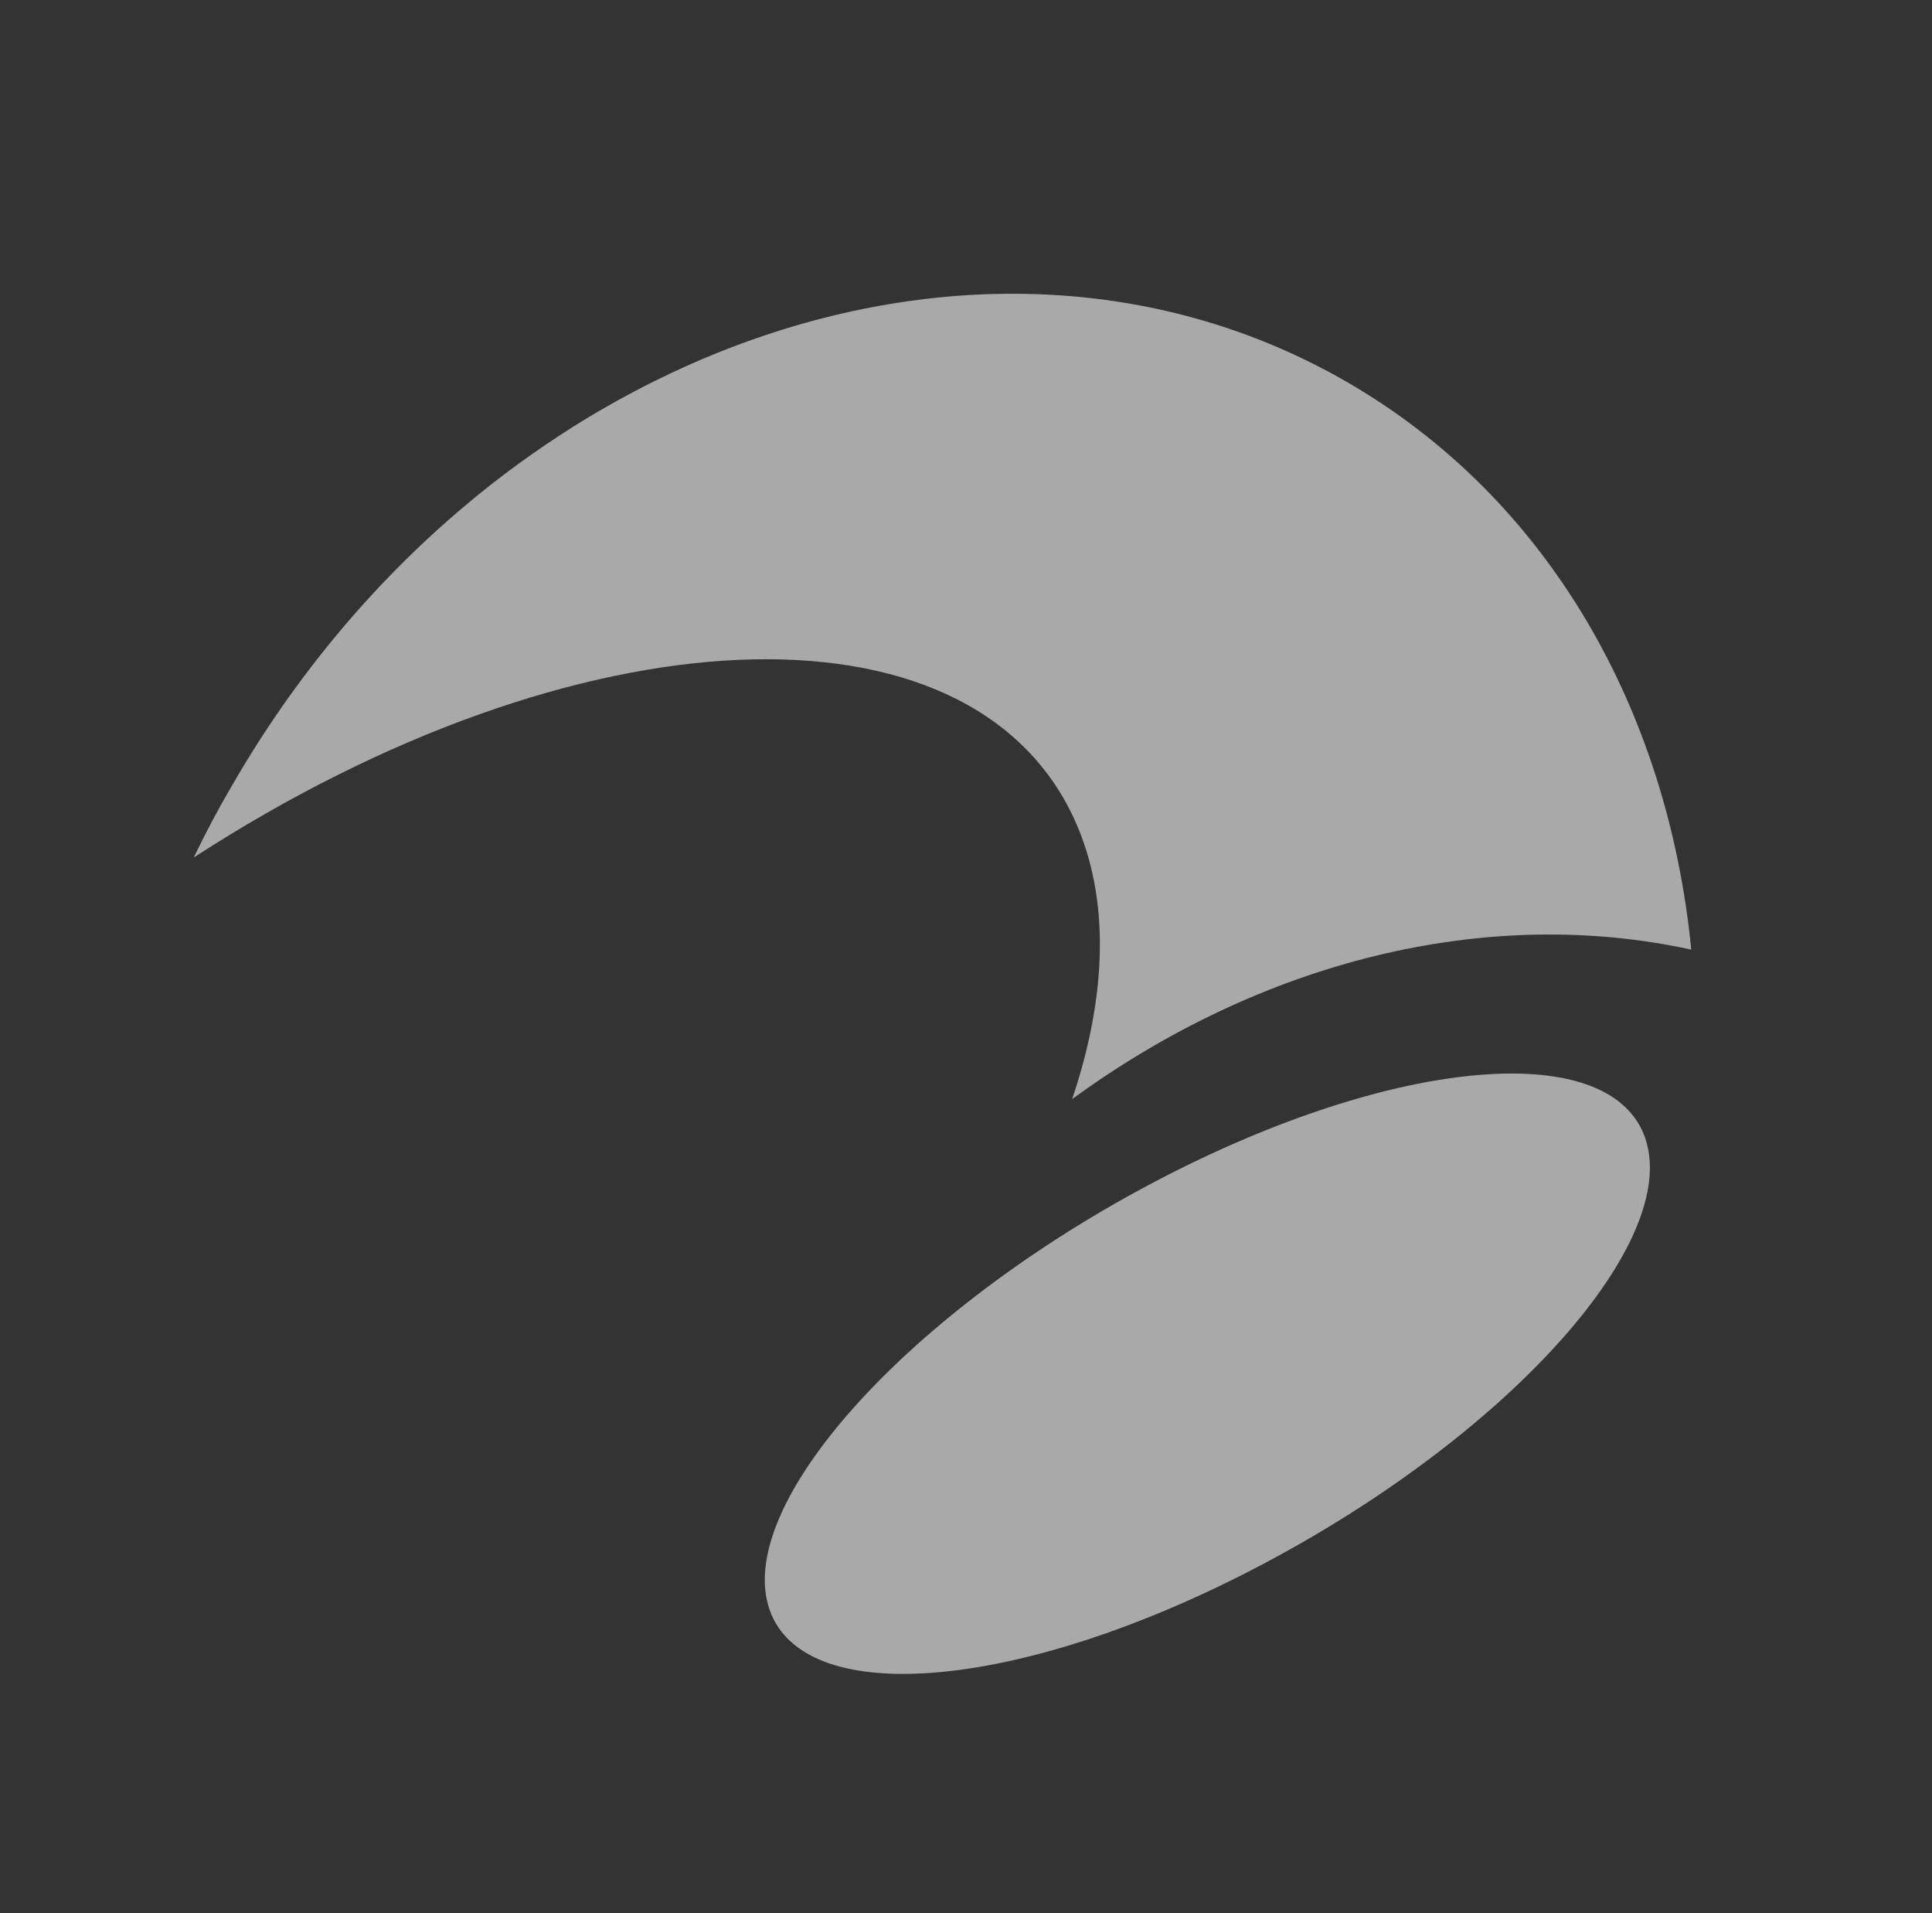 <svg width="100" height="99" viewBox="0 0 100 99" fill="none" xmlns="http://www.w3.org/2000/svg">
<rect x="0" y="0" width="100" height="99" fill="#333333" stroke="none"/>
<path d="M59.181 61.47C71.694 54.729 83.328 53.587 85.154 58.895C86.983 64.226 78.326 73.981 65.8 80.714C53.287 87.455 41.654 88.597 39.828 83.289C38.002 77.98 46.668 68.211 59.181 61.47V61.47ZM10.027 44.377C29.854 31.518 50.224 30.614 55.614 42.412C57.468 46.477 57.305 51.504 55.495 56.88C65.257 49.752 76.898 46.822 87.54 49.144C86.321 36.76 80.162 25.799 69.713 19.766C50.807 8.85 24.981 18.186 12.034 40.611C11.296 41.86 10.639 43.115 10.027 44.377V44.377Z" fill="white" fill-opacity="0.58"/>
</svg>
